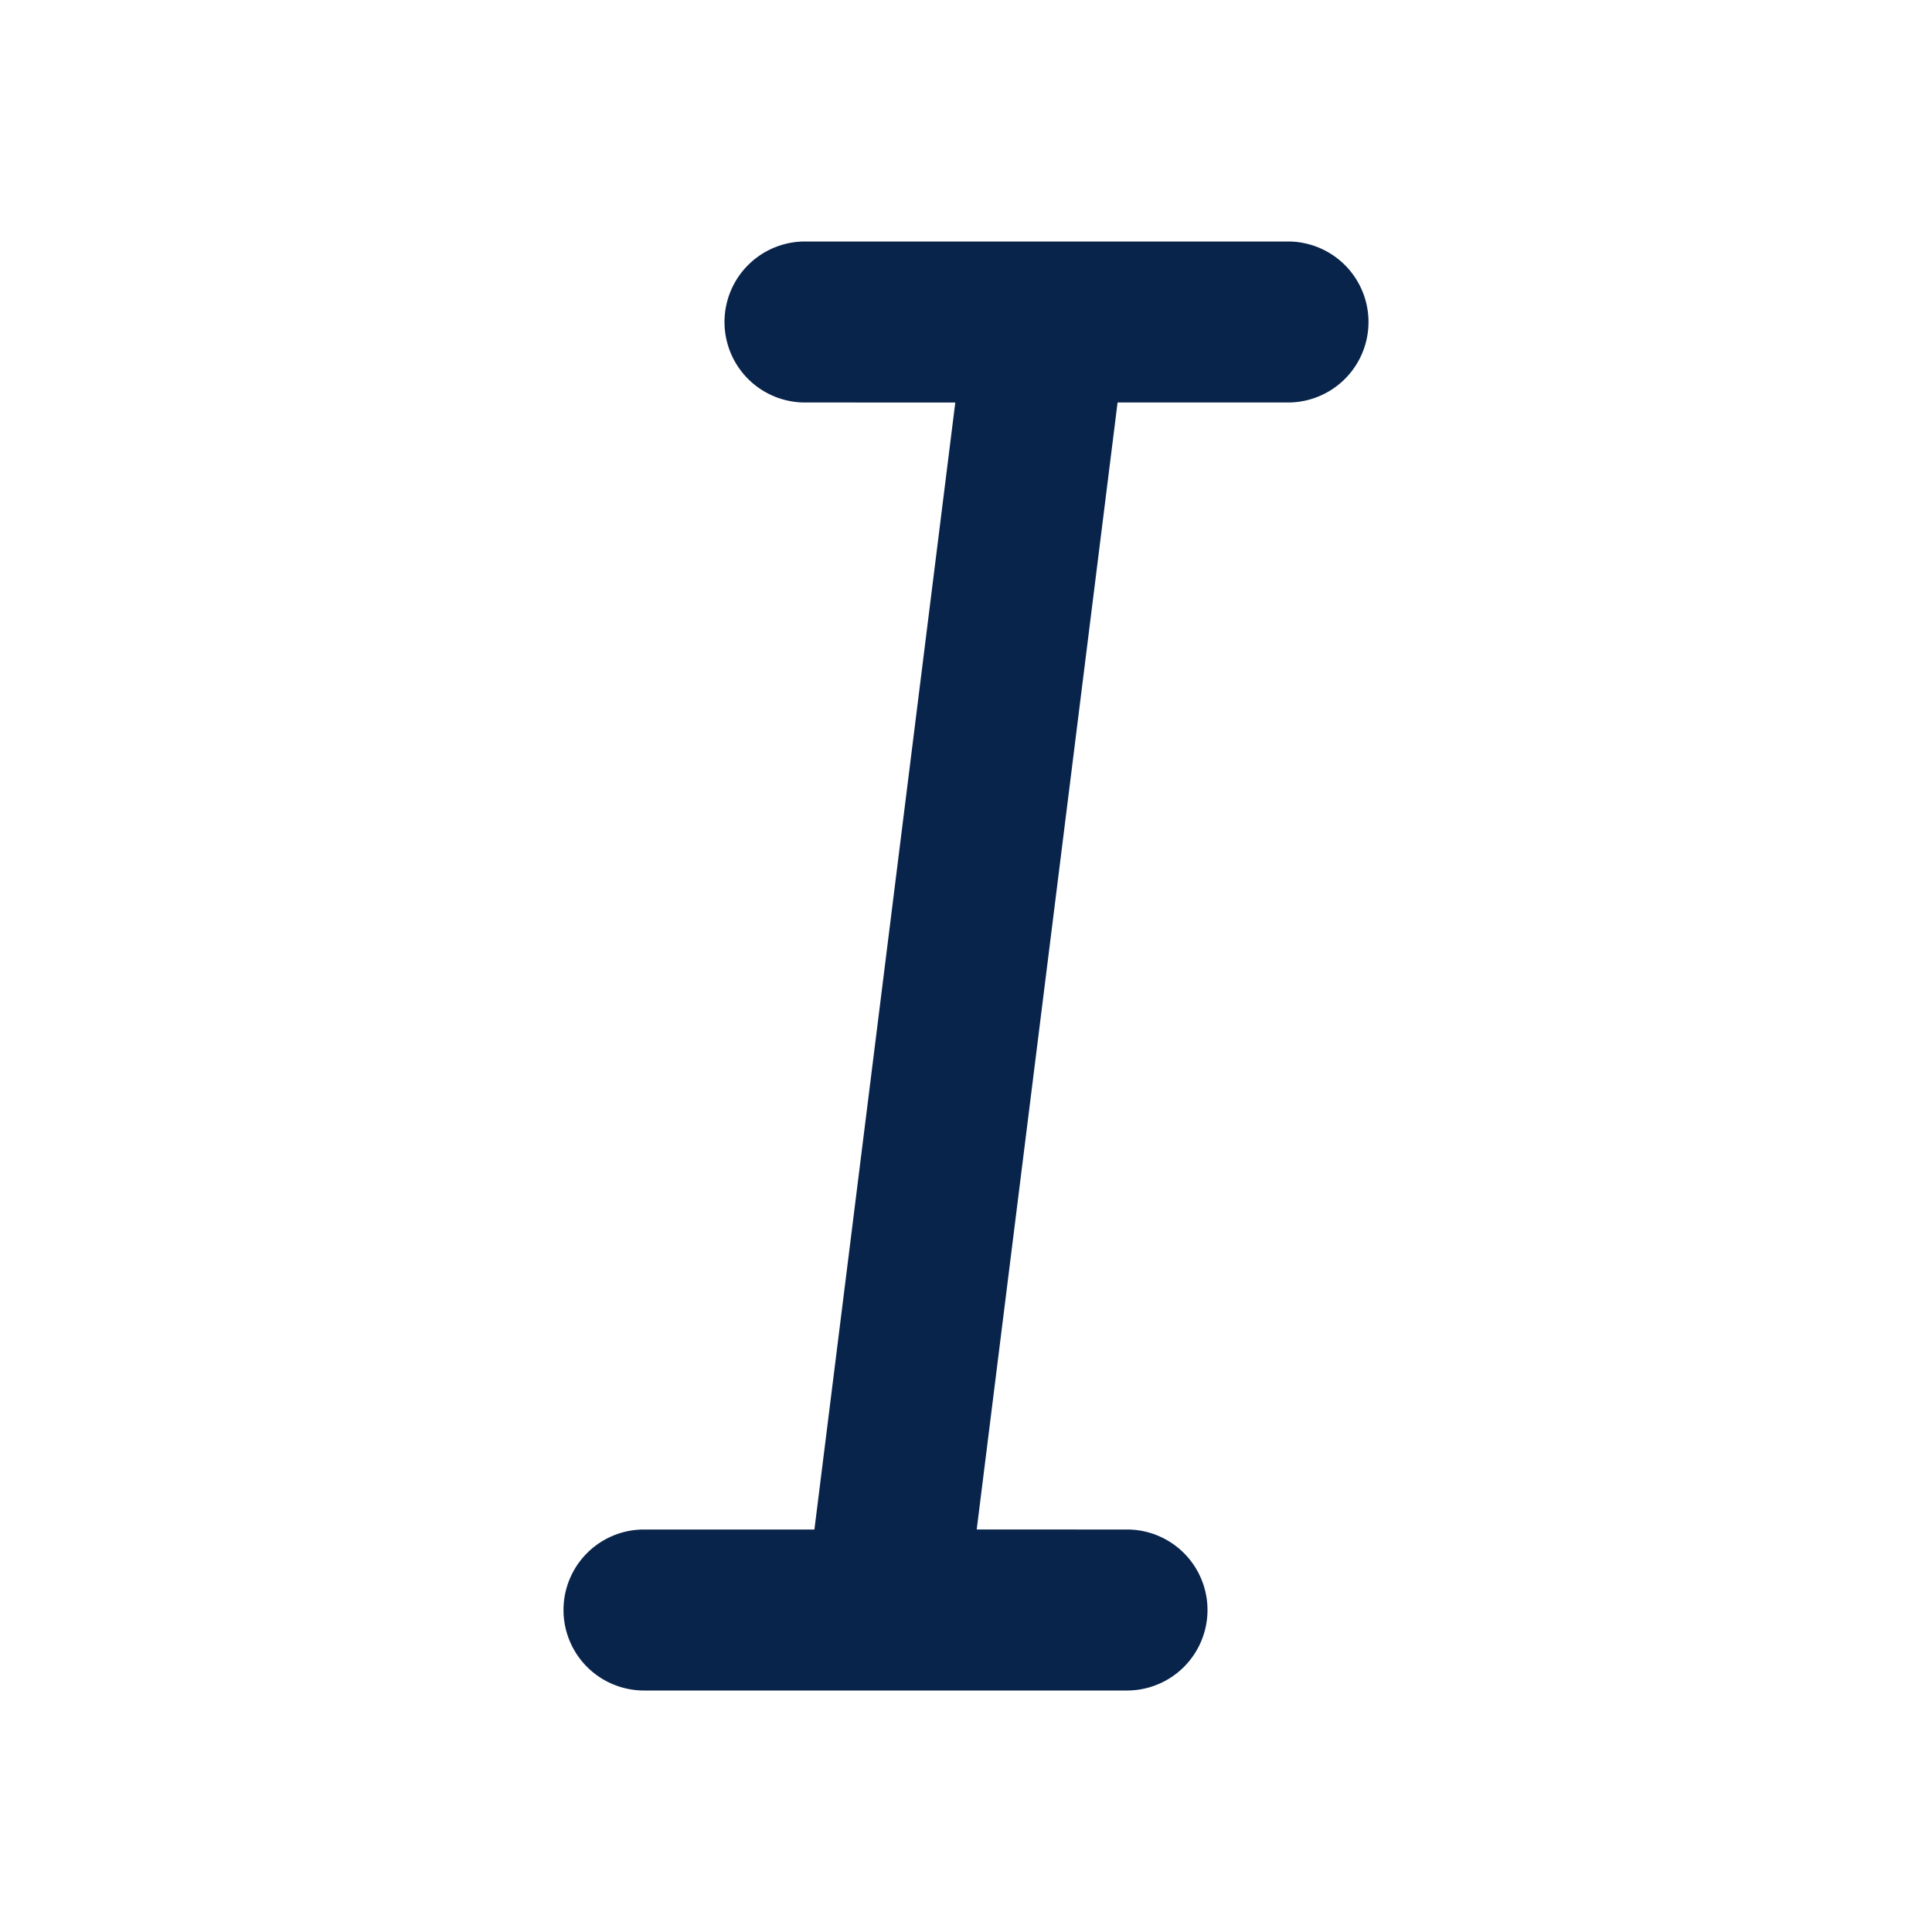 <svg xmlns="http://www.w3.org/2000/svg" width="24" height="24" fill="none"><path fill="#09244B" d="M9 4a1 1 0 0 1 1-1h6a1 1 0 1 1 0 2h-2.117l-1.75 14H14a1 1 0 1 1 0 2H8a1 1 0 1 1 0-2h2.117l1.75-14H10a1 1 0 0 1-1-1"/></svg>